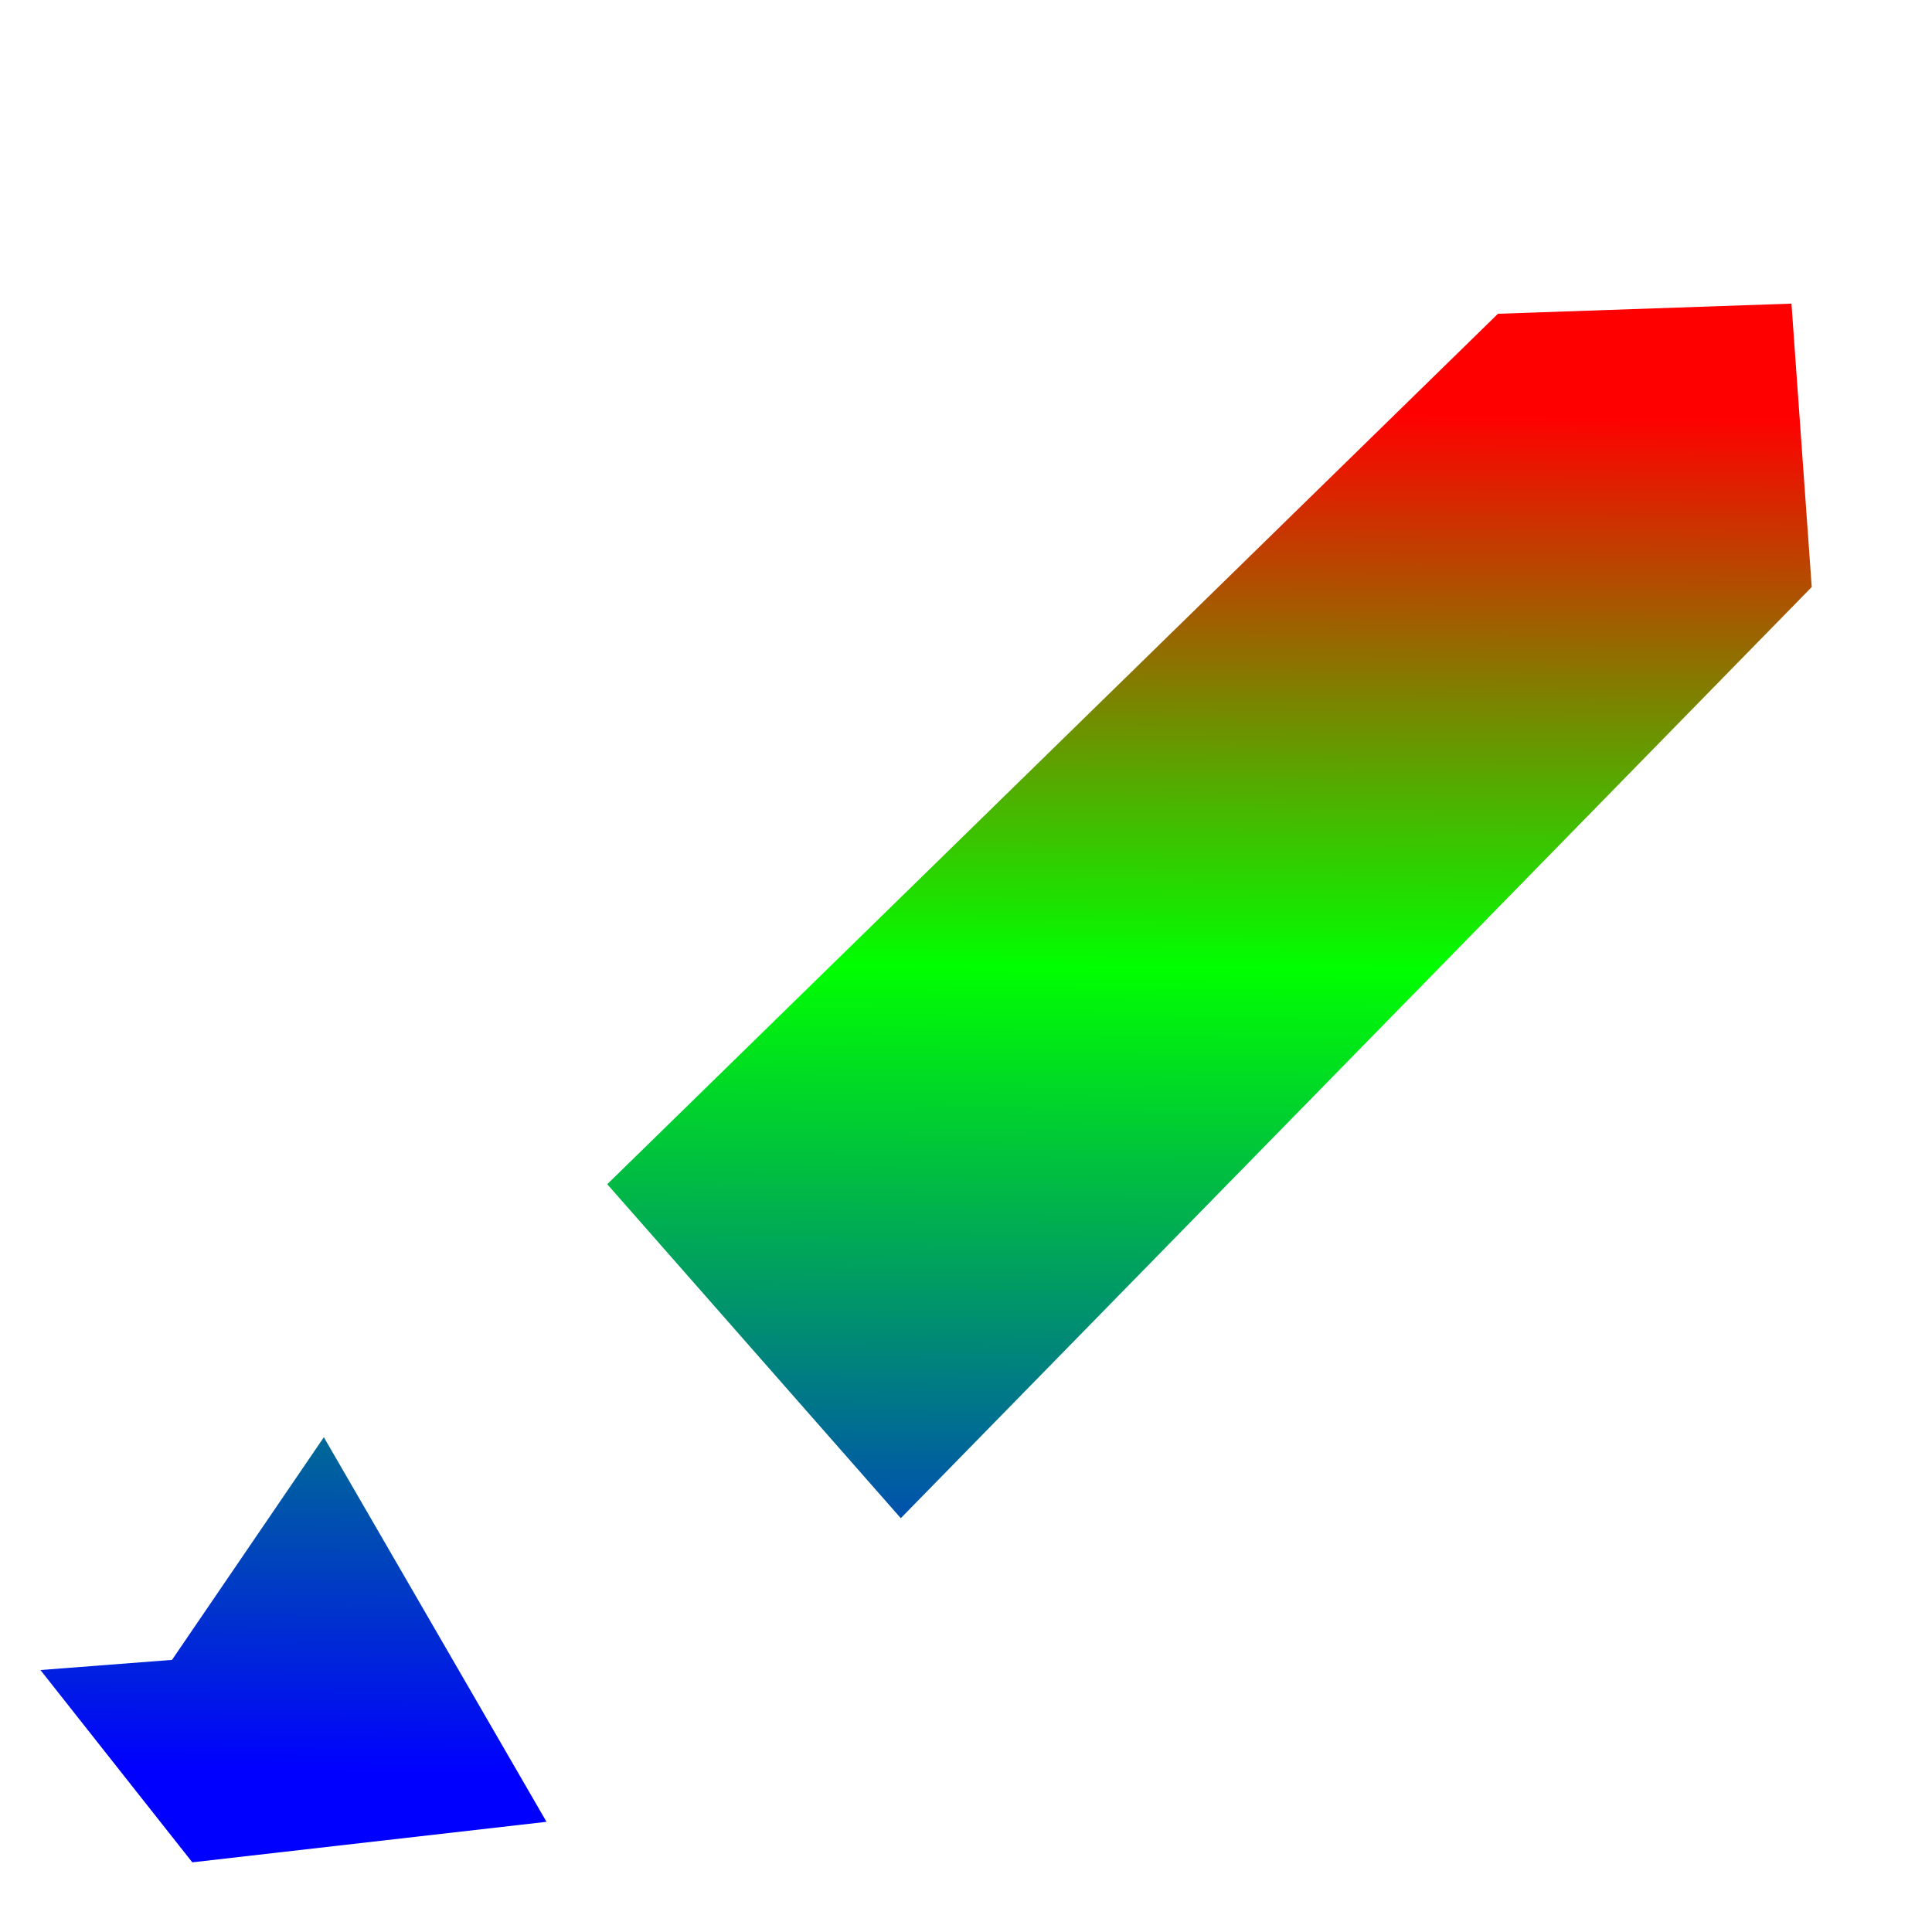 <?xml version="1.0" encoding="UTF-8" standalone="no"?>
<!-- Created with Inkscape (http://www.inkscape.org/) -->

<svg
   width="32"
   height="32"
   viewBox="0 0 32 32"
   version="1.1"
   id="svg5"
   sodipodi:docname="icon_canvas_item_shader.svg"
   inkscape:version="1.2.2 (732a01da63, 2022-12-09)"
   xmlns:inkscape="http://www.inkscape.org/namespaces/inkscape"
   xmlns:sodipodi="http://sodipodi.sourceforge.net/DTD/sodipodi-0.dtd"
   xmlns:xlink="http://www.w3.org/1999/xlink"
   xmlns="http://www.w3.org/2000/svg"
   xmlns:svg="http://www.w3.org/2000/svg">
  <sodipodi:namedview
     id="namedview7"
     pagecolor="#000000"
     bordercolor="#000000"
     borderopacity="0.25"
     inkscape:showpageshadow="2"
     inkscape:pageopacity="0"
     inkscape:pagecheckerboard="true"
     inkscape:deskcolor="#d1d1d1"
     inkscape:document-units="px"
     showgrid="true"
     inkscape:zoom="11.930303"
     inkscape:cx="28.498857"
     inkscape:cy="19.572009"
     inkscape:window-width="1920"
     inkscape:window-height="1018"
     inkscape:window-x="-8"
     inkscape:window-y="-8"
     inkscape:window-maximized="1"
     inkscape:current-layer="layer1">
    <inkscape:grid
       type="xygrid"
       id="grid256"
       originx="0"
       originy="0" />
  </sodipodi:namedview>
  <defs
     id="defs2">
    <linearGradient
       inkscape:collect="always"
       id="linearGradient6533">
      <stop
         style="stop-color:#ff0000;stop-opacity:1;"
         offset="0.216"
         id="stop6529" />
      <stop
         style="stop-color:#00ff00;stop-opacity:1"
         offset="0.5"
         id="stop6537" />
      <stop
         style="stop-color:#0000ff;stop-opacity:1"
         offset="0.915"
         id="stop6531" />
    </linearGradient>
    <linearGradient
       inkscape:collect="always"
       xlink:href="#linearGradient6533"
       id="linearGradient6535"
       x1="17.712"
       y1="-0.168"
       x2="17.495"
       y2="32.187"
       gradientUnits="userSpaceOnUse" />
  </defs>
  <g
     inkscape:label="Layer 1"
     inkscape:groupmode="layer"
     id="layer1">
    <g
       id="g6527"
       style="fill:url(#linearGradient6535);fill-opacity:1">
      <g
         id="g6513"
         style="fill-opacity:1;fill:url(#linearGradient6535)">
        <path
           style="fill:url(#linearGradient6535);stroke:#80e5ff;stroke-width:60.472;stroke-linecap:round;stroke-linejoin:round;stroke-opacity:0;paint-order:stroke markers fill;fill-opacity:1"
           d="M 29.672,5.029 24.811,5.197 10.058,19.614 14.92,25.146 30.008,9.723 Z"
           id="path1561" />
        <ellipse
           style="fill:url(#linearGradient6535);stroke:#80e5ff;stroke-width:60.472;stroke-linecap:round;stroke-linejoin:round;stroke-opacity:0;paint-order:stroke markers fill;fill-opacity:1"
           id="path1563"
           cx="8.55"
           cy="25.984"
           rx="4.023"
           ry="4.359" />
      </g>
      <path
         style="fill:url(#linearGradient6535);stroke:#80e5ff;stroke-width:60.472;stroke-linecap:round;stroke-linejoin:round;stroke-opacity:0;paint-order:stroke markers fill;fill-opacity:1"
         d="m 5.364,23.805 -2.515,3.688 -2.179,0.168 2.515,3.185 5.867,-0.671 z"
         id="path1565" />
    </g>
  </g>
</svg>
